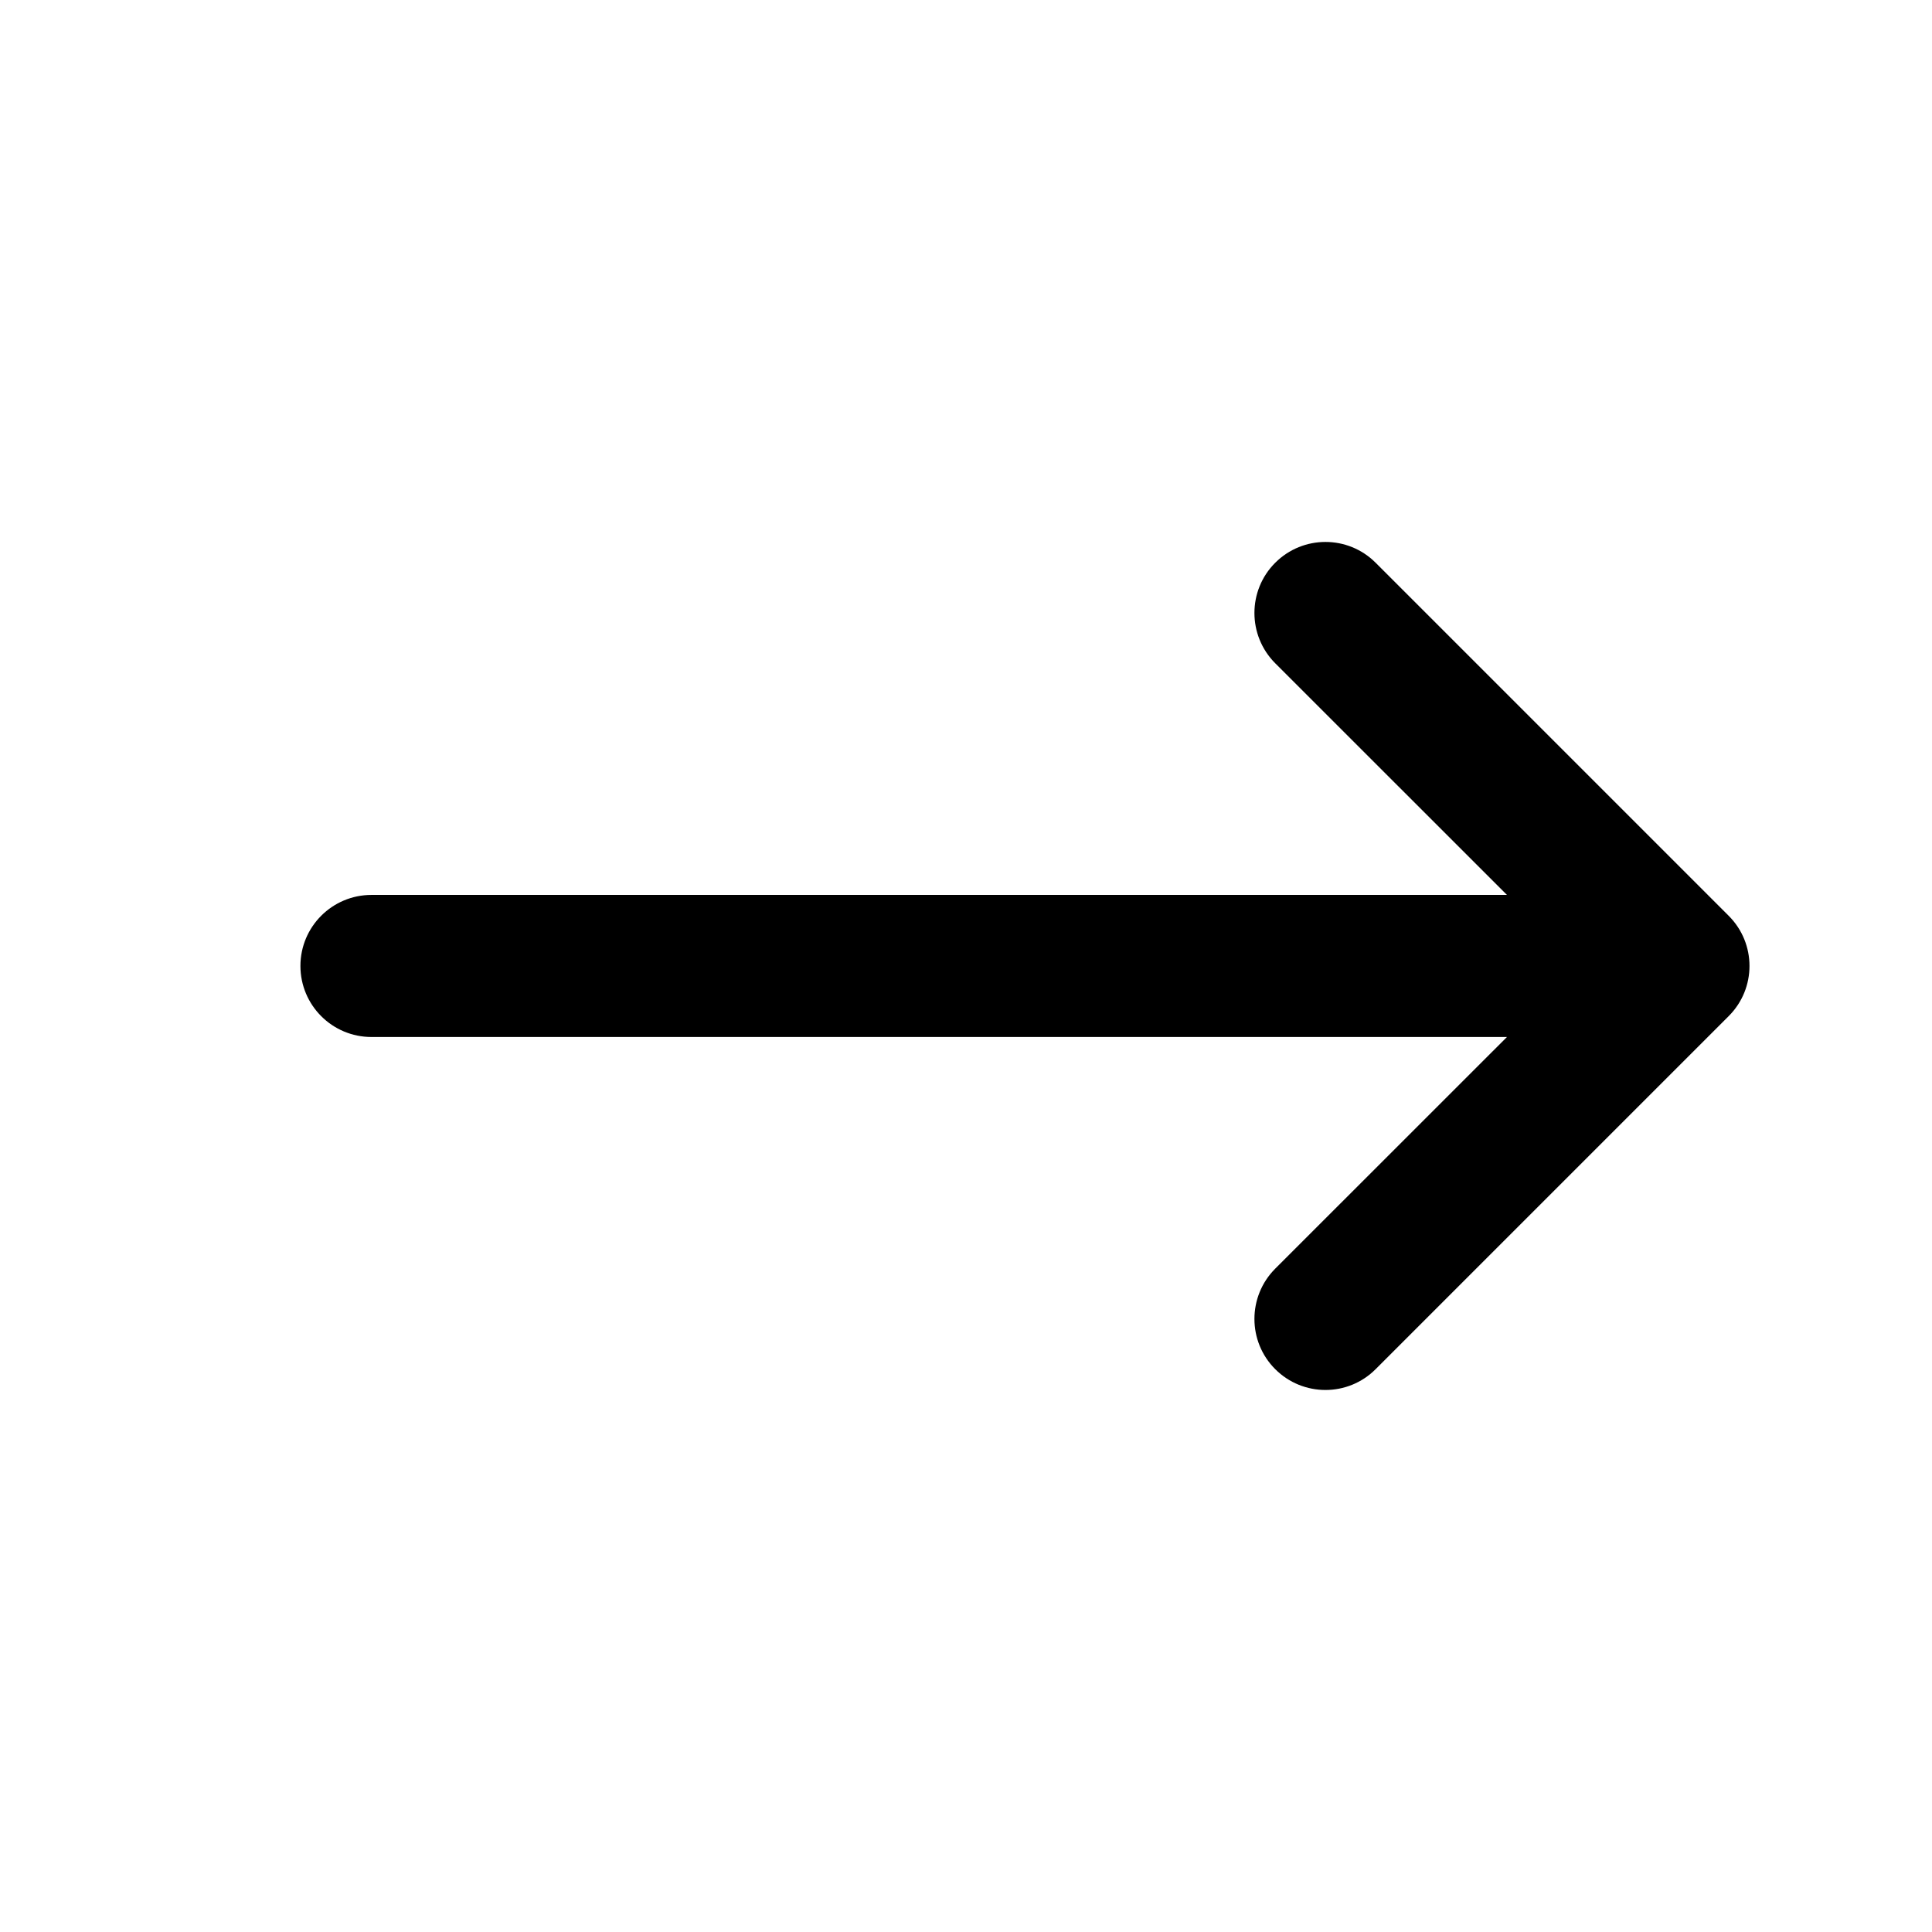 <svg width="24" height="24" viewBox="0 0 24 24" fill="none" xmlns="http://www.w3.org/2000/svg">
<path fill-rule="evenodd" clip-rule="evenodd" d="M15.841 17.008C16.186 17.353 16.745 17.353 17.089 17.008L21.474 12.623C21.819 12.279 21.819 11.72 21.474 11.376L17.089 6.991C16.745 6.646 16.186 6.646 15.841 6.991C15.497 7.335 15.497 7.894 15.841 8.239L18.72 11.117H4.615C4.127 11.117 3.732 11.512 3.732 11.999C3.732 12.487 4.127 12.882 4.615 12.882H18.72L15.841 15.76C15.497 16.105 15.497 16.664 15.841 17.008Z" fill="black"/>
</svg>
